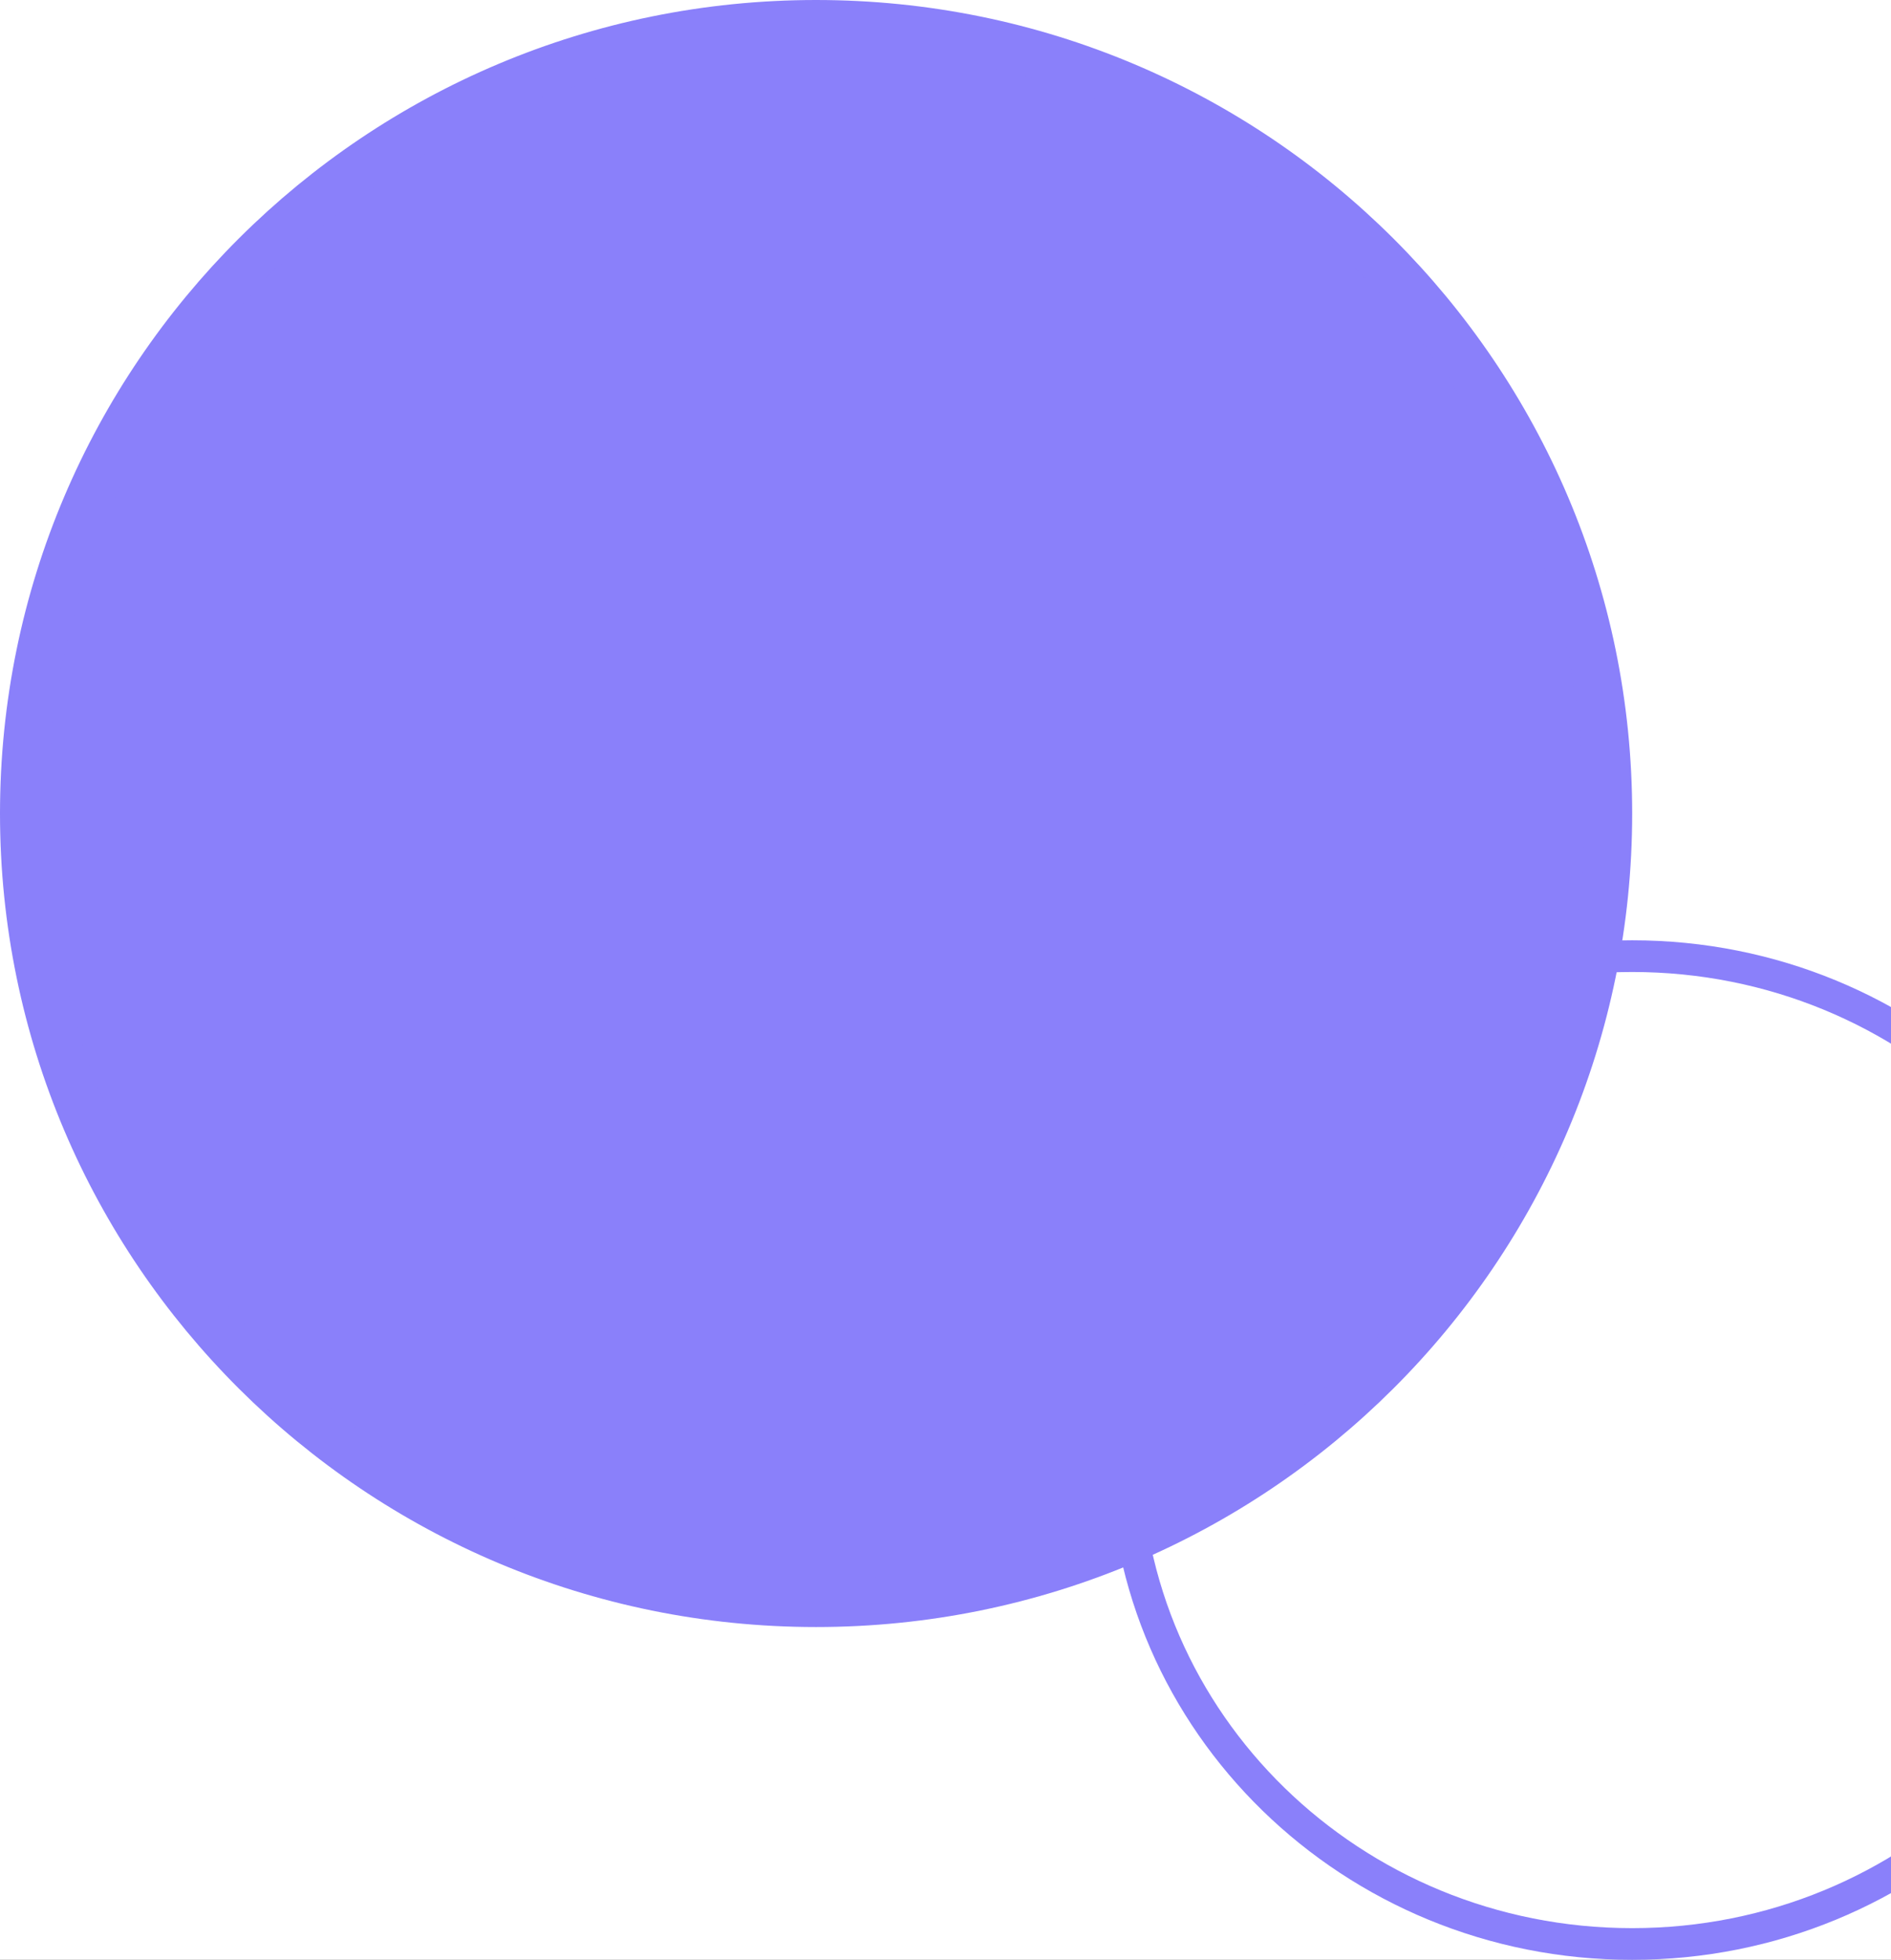 <svg width="358" height="371" viewBox="0 0 358 371" fill="none" xmlns="http://www.w3.org/2000/svg">
    <rect x="0" y="0" width="358" height="371" fill="#333333" stroke="none"/>
    <g clip-path="url(#clip0_2_39)">
        <rect width="1920" height="1080" transform="translate(-1562 -130)" fill="white"/>
        <path d="M405 274.5C405 326.067 362.092 368 309 368C255.908 368 213 326.067 213 274.5C213 222.933 255.908 181 309 181C362.092 181 405 222.933 405 274.5Z"
              stroke="#8A80FA" stroke-width="6"/>
        <path d="M304.5 154C304.5 236.553 237.356 303.5 154.5 303.5C71.644 303.5 4.5 236.553 4.5 154C4.5 71.447 71.644 4.5 154.5 4.5C237.356 4.5 304.5 71.447 304.5 154Z"
              fill="#8A80FA" stroke="#8A80FA" stroke-width="9"/>
    </g>
    <defs>
        <clipPath id="clip0_2_39">
            <rect width="1920" height="1080" fill="white" transform="translate(-1562 -130)"/>
        </clipPath>
    </defs>
</svg>
